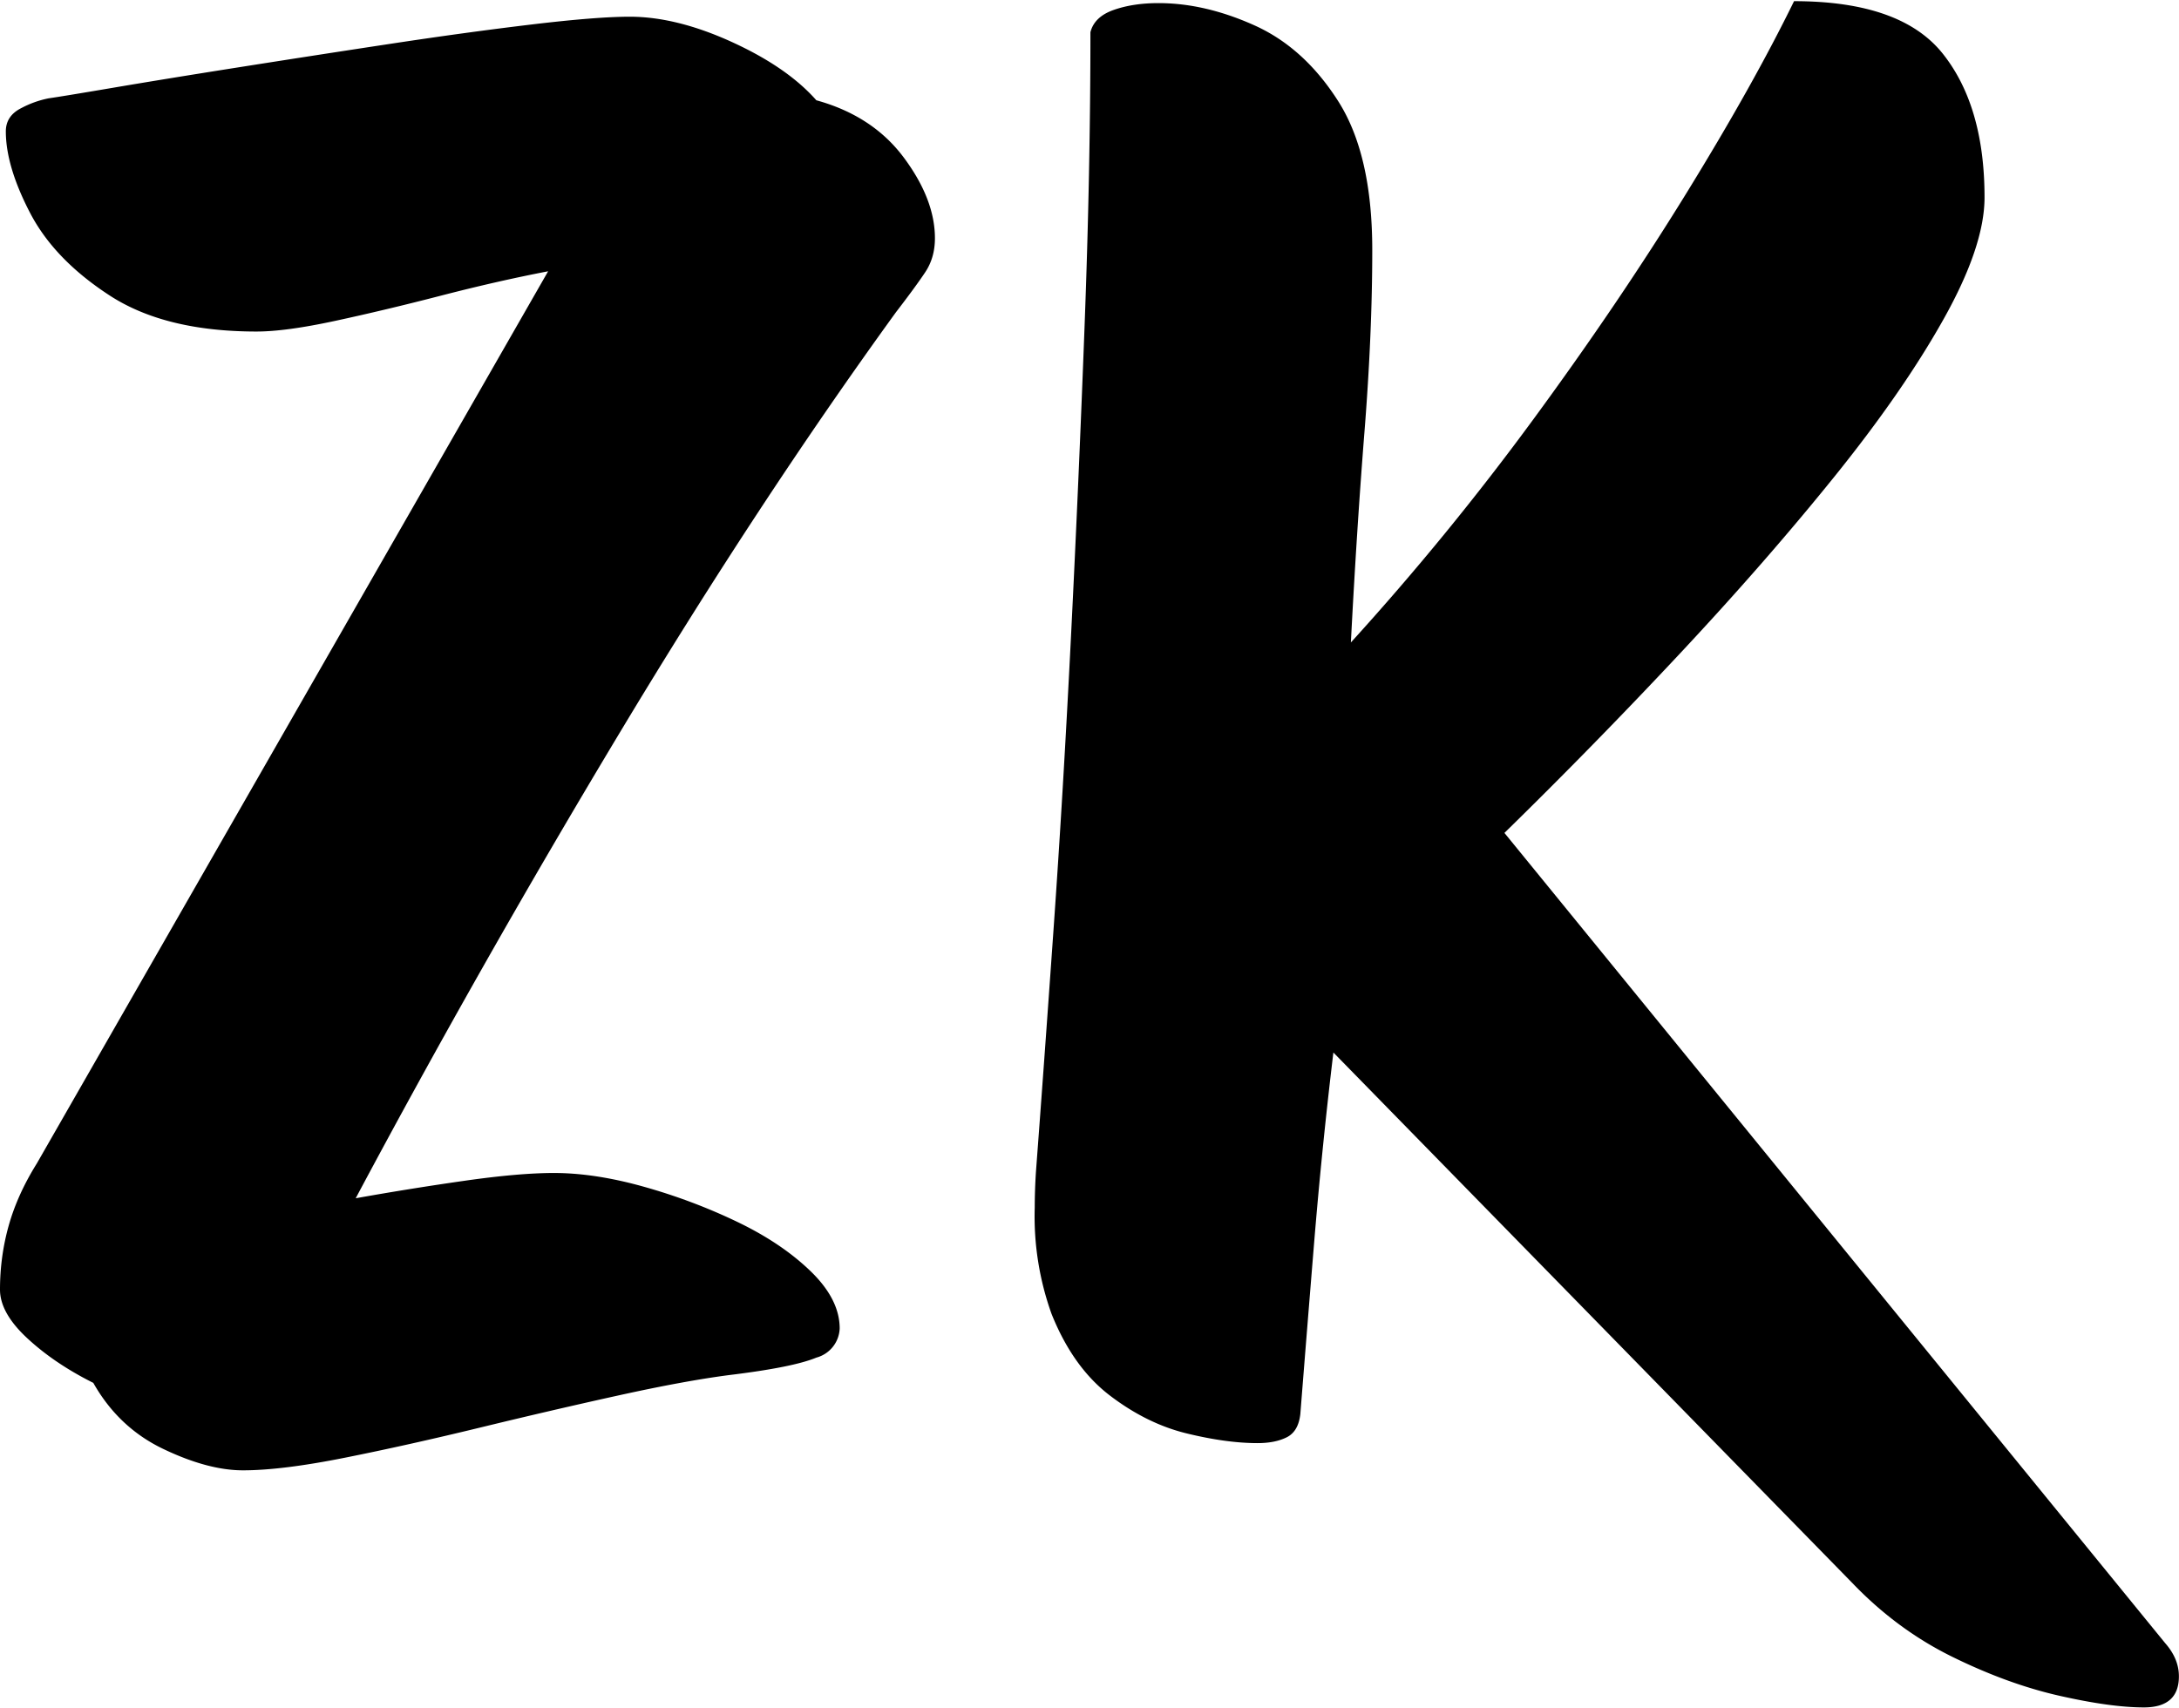 <svg width="22.421" height="17.578" viewBox="0 0 22.421 17.578" xmlns="http://www.w3.org/2000/svg" class="animated-svg"><style>
        .animated-svg path {
          stroke-dasharray: 1000;
          stroke-dashoffset: 1000;
          stroke: #000000;
          animation: draw 6s ease-in-out infinite;
          animation-play-state: running;
        }
        @keyframes draw {
          0% { stroke-dashoffset: 1000; }
          50% { stroke-dashoffset: 0; }
          100% { stroke-dashoffset: -1000; }
        }
      </style><g id="svgGroup" stroke-linecap="round" fill-rule="evenodd" font-size="9pt" stroke="#000000" stroke-width="0.25mm" fill="#000000" style="stroke:#000000;stroke-width:0.25mm;fill:#000000"><path d="M 19.06 16.292 L 13.72 10.832 Q 13.6 11.832 13.52 12.812 Q 13.44 13.792 13.38 14.552 Q 13.36 14.732 13.24 14.792 Q 13.12 14.852 12.94 14.852 Q 12.62 14.852 12.21 14.752 Q 11.8 14.652 11.42 14.362 Q 11.04 14.072 10.82 13.522 A 2.967 2.967 0 0 1 10.647 12.429 A 5.805 5.805 0 0 1 10.66 12.052 Q 10.74 10.992 10.84 9.572 Q 10.94 8.152 11.02 6.552 Q 11.1 4.952 11.16 3.352 Q 11.22 1.752 11.22 0.332 Q 11.26 0.172 11.46 0.102 Q 11.66 0.032 11.92 0.032 Q 12.4 0.032 12.91 0.262 Q 13.42 0.492 13.77 1.042 Q 14.12 1.592 14.12 2.572 Q 14.12 3.432 14.04 4.442 Q 13.96 5.452 13.9 6.612 Q 14.9 5.512 15.78 4.312 Q 16.66 3.112 17.35 1.992 Q 18.04 0.872 18.46 0.012 Q 19.56 0.012 19.99 0.552 Q 20.42 1.092 20.42 2.032 Q 20.42 2.532 20 3.282 Q 19.58 4.032 18.87 4.912 Q 18.16 5.792 17.28 6.732 Q 16.4 7.672 15.48 8.572 L 22.28 16.912 Q 22.42 17.072 22.42 17.252 Q 22.42 17.572 22.06 17.572 Q 21.72 17.572 21.19 17.452 Q 20.66 17.332 20.09 17.052 Q 19.52 16.772 19.06 16.292 Z M 0.38 11.972 L 5.64 2.792 Q 5.12 2.892 4.54 3.042 Q 3.96 3.192 3.45 3.302 Q 2.94 3.412 2.64 3.412 Q 1.7 3.412 1.13 3.042 Q 0.56 2.672 0.31 2.192 Q 0.06 1.712 0.06 1.352 Q 0.06 1.192 0.22 1.112 A 1.022 1.022 0 0 1 0.5 1.012 Q 0.64 0.992 1.17 0.902 Q 1.7 0.812 2.46 0.692 Q 3.22 0.572 4.01 0.452 Q 4.8 0.332 5.47 0.252 Q 6.14 0.172 6.48 0.172 Q 6.96 0.172 7.53 0.432 Q 8.1 0.692 8.4 1.032 Q 8.98 1.192 9.3 1.622 Q 9.62 2.052 9.62 2.452 Q 9.62 2.652 9.52 2.802 Q 9.42 2.952 9.22 3.212 Q 7.8 5.172 6.37 7.552 Q 4.94 9.932 3.66 12.332 Q 4.22 12.232 4.78 12.152 Q 5.34 12.072 5.7 12.072 Q 6.12 12.072 6.62 12.212 Q 7.12 12.352 7.58 12.572 Q 8.04 12.792 8.34 13.082 Q 8.64 13.372 8.64 13.672 A 0.324 0.324 0 0 1 8.4 13.972 Q 8.16 14.072 7.5 14.152 Q 7.04 14.212 6.36 14.362 Q 5.68 14.512 4.94 14.692 Q 4.2 14.872 3.55 15.002 Q 2.9 15.132 2.5 15.132 Q 2.14 15.132 1.68 14.912 Q 1.22 14.692 0.96 14.232 Q 0.56 14.032 0.28 13.772 Q 0 13.512 0 13.272 Q 0 12.932 0.09 12.612 Q 0.18 12.292 0.38 11.972 Z"/></g></svg>